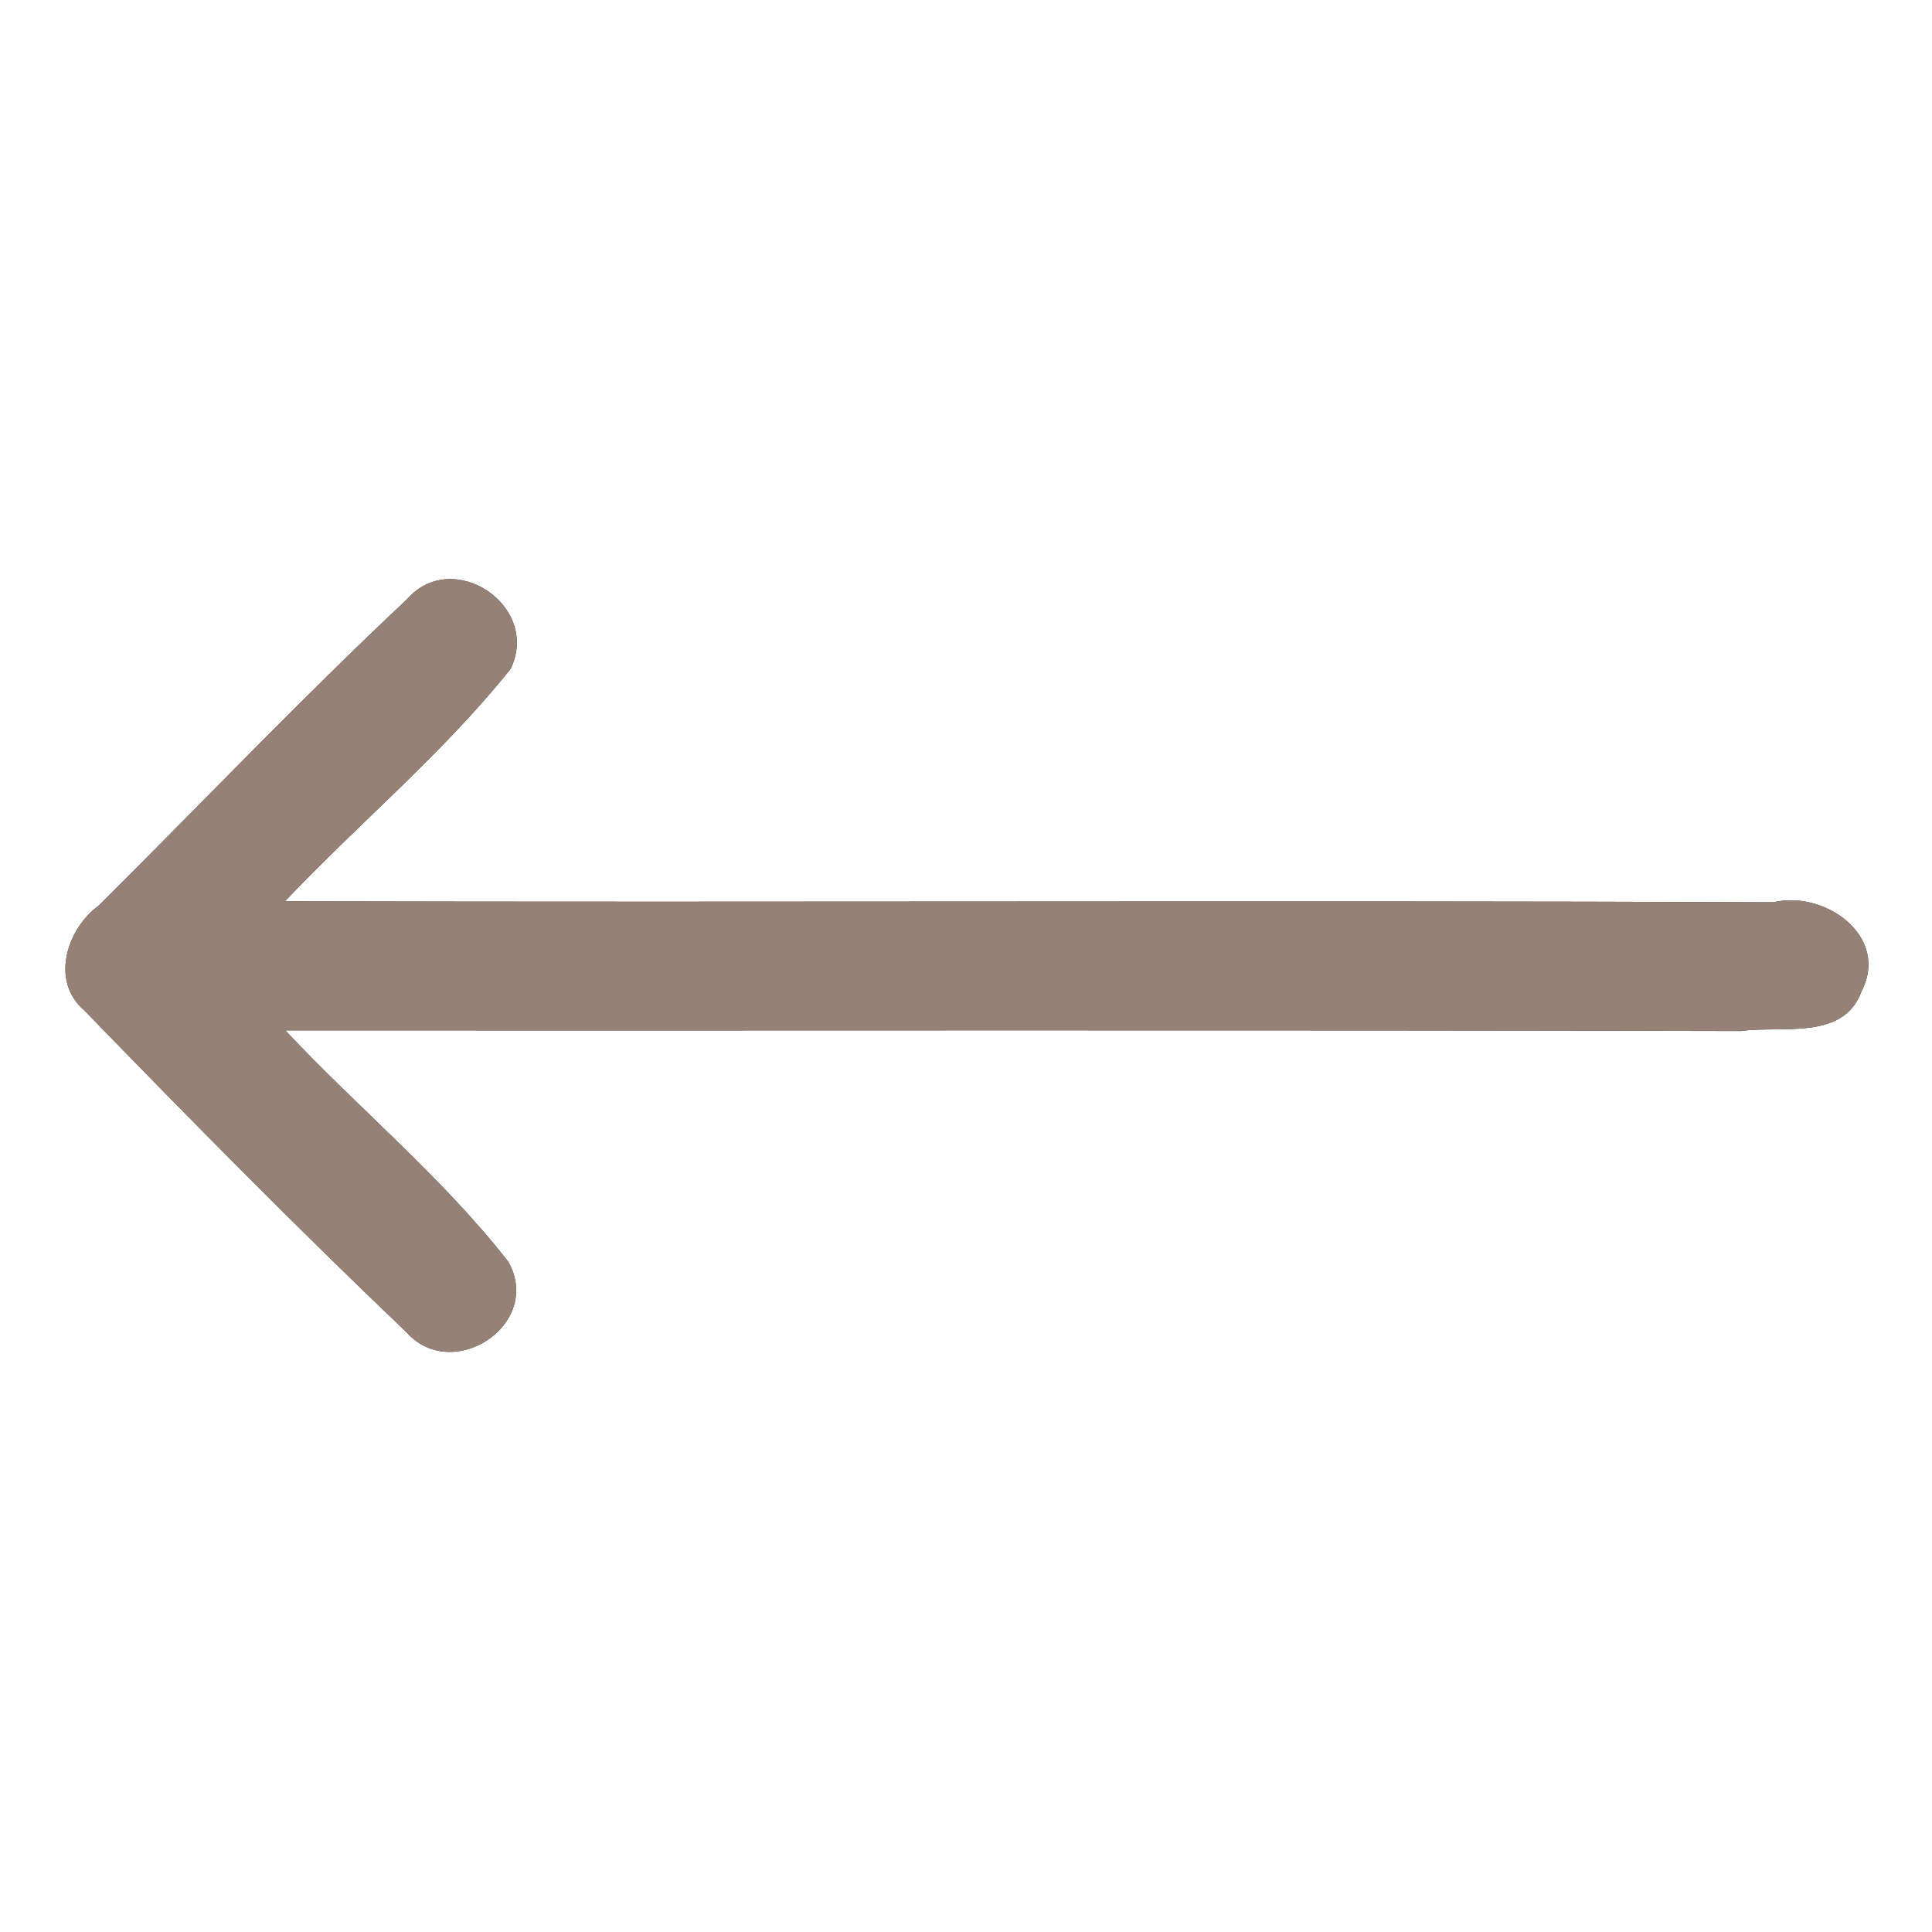 <?xml version="1.0" encoding="UTF-8" ?>
<!DOCTYPE svg PUBLIC "-//W3C//DTD SVG 1.1//EN" "http://www.w3.org/Graphics/SVG/1.1/DTD/svg11.dtd">
<svg width="60pt" height="60pt" viewBox="0 0 60 60" version="1.1" xmlns="http://www.w3.org/2000/svg">
<rect x="0" y="0" width="60" height="60" fill="#333333" stroke="none"/>
<g id="#ffffffff">
<path fill="#ffffff" opacity="1.00" d=" M 0.00 0.00 L 60.00 0.00 L 60.00 60.00 L 0.00 60.00 L 0.00 0.00 M 12.64 18.61 C 9.36 21.69 6.26 24.95 3.07 28.12 C 2.07 28.85 1.55 30.48 2.63 31.39 C 5.91 34.77 9.22 38.13 12.63 41.38 C 14.05 42.97 16.87 41.14 15.79 39.19 C 13.74 36.56 11.14 34.43 8.86 32.00 C 23.93 32.01 39.00 31.98 54.07 32.02 C 55.32 31.84 57.25 32.33 57.81 30.79 C 58.70 29.07 56.66 27.64 55.08 28.02 C 39.67 27.96 24.26 28.03 8.85 27.99 C 11.15 25.56 13.76 23.40 15.86 20.77 C 16.80 18.80 14.05 16.99 12.64 18.61 Z" />
</g>
<g id="#000000ff">
<path fill="#968176" opacity="1.00" d=" M 12.64 18.61 C 14.05 16.99 16.80 18.80 15.86 20.77 C 13.76 23.40 11.15 25.56 8.85 27.99 C 24.26 28.03 39.67 27.96 55.08 28.02 C 56.66 27.64 58.70 29.07 57.81 30.79 C 57.25 32.33 55.32 31.84 54.07 32.02 C 39.00 31.98 23.93 32.01 8.86 32.00 C 11.14 34.43 13.74 36.56 15.79 39.19 C 16.87 41.14 14.05 42.97 12.63 41.38 C 9.22 38.13 5.91 34.77 2.63 31.39 C 1.55 30.48 2.07 28.85 3.07 28.12 C 6.26 24.95 9.36 21.69 12.64 18.61 Z" />
</g>
</svg>
